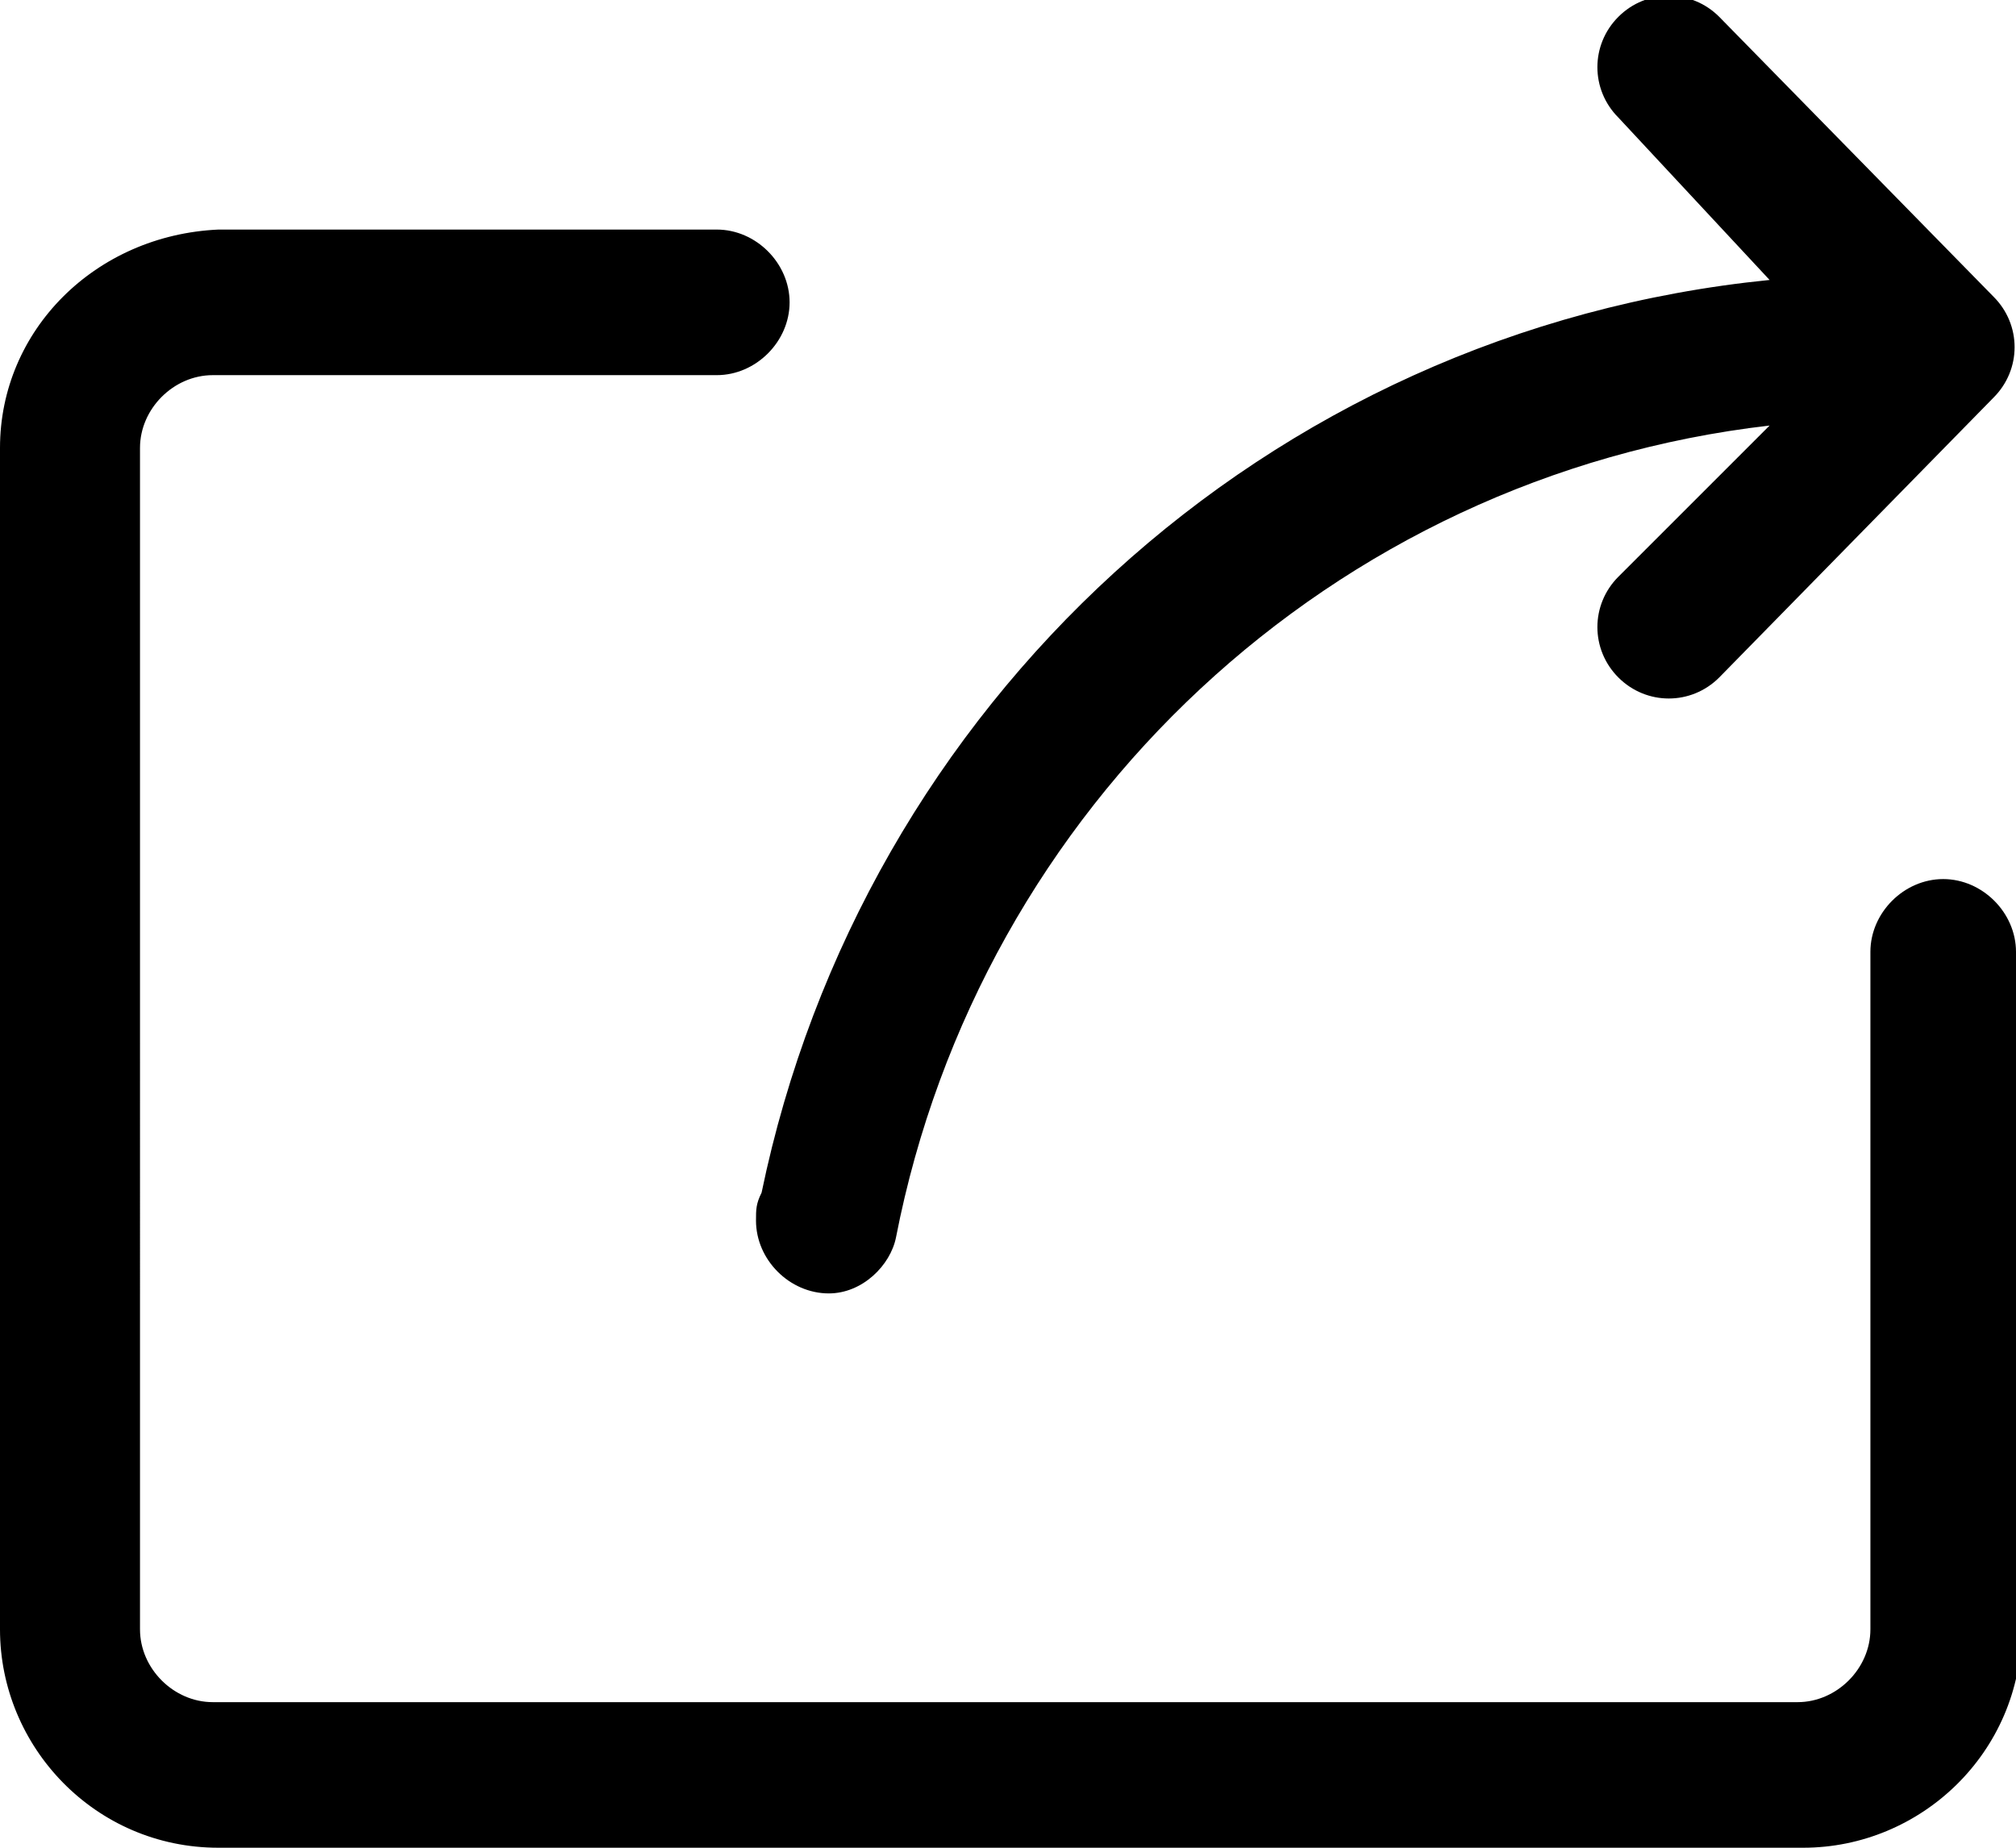 <?xml version="1.0" encoding="utf-8"?>
<!-- Generator: Adobe Illustrator 21.0.0, SVG Export Plug-In . SVG Version: 6.00 Build 0)  -->
<svg version="1.1" id="图层_1" xmlns="http://www.w3.org/2000/svg" xmlns:xlink="http://www.w3.org/1999/xlink" x="0px" y="0px"
	 viewBox="0 0 36 33" style="enable-background:new 0 0 36 33;" xml:space="preserve">
<style type="text/css">
	.st0{clip-path:url(#SVGID_2_);}
</style>
<g>
	<g>
		<defs>
			<rect id="SVGID_1_" y="0" width="36" height="33"/>
		</defs>
		<clipPath id="SVGID_2_">
			<use xlink:href="#SVGID_1_"  style="overflow:visible;"/>
		</clipPath>
		<path class="st0" d="M36,17c0-0.7-0.6-1.3-1.3-1.3s-1.3,0.6-1.3,1.3v12.1c0,0.7-0.6,1.3-1.3,1.3H3.8c-0.7,0-1.3-0.6-1.3-1.3V8
			c0-0.7,0.6-1.3,1.3-1.3h9c0.7,0,1.3-0.6,1.3-1.3c0-0.7-0.6-1.3-1.3-1.3c0,0-0.1,0-0.1,0H3.9C1.7,4.2,0,5.9,0,8v21.1
			C0,31.2,1.7,33,3.9,33h28.3c2.1,0,3.9-1.7,3.9-3.9L36,17L36,17z M13.6,21.3c-0.1,0.2-0.1,0.3-0.1,0.5c0,0.7,0.6,1.3,1.3,1.3
			c0.6,0,1.1-0.5,1.2-1h0c1.5-7.7,7.8-13.6,15.6-14.5l-2.7,2.7c-0.5,0.5-0.5,1.3,0,1.8c0.5,0.5,1.3,0.5,1.8,0l4.9-5
			c0.5-0.5,0.5-1.3,0-1.8l-4.9-5c-0.5-0.5-1.3-0.5-1.8,0c-0.5,0.5-0.5,1.3,0,1.8L31.6,5C22.6,5.9,15.4,12.6,13.6,21.3L13.6,21.3z
			 M13.6,21.3"/>
	</g>
</g>
</svg>
